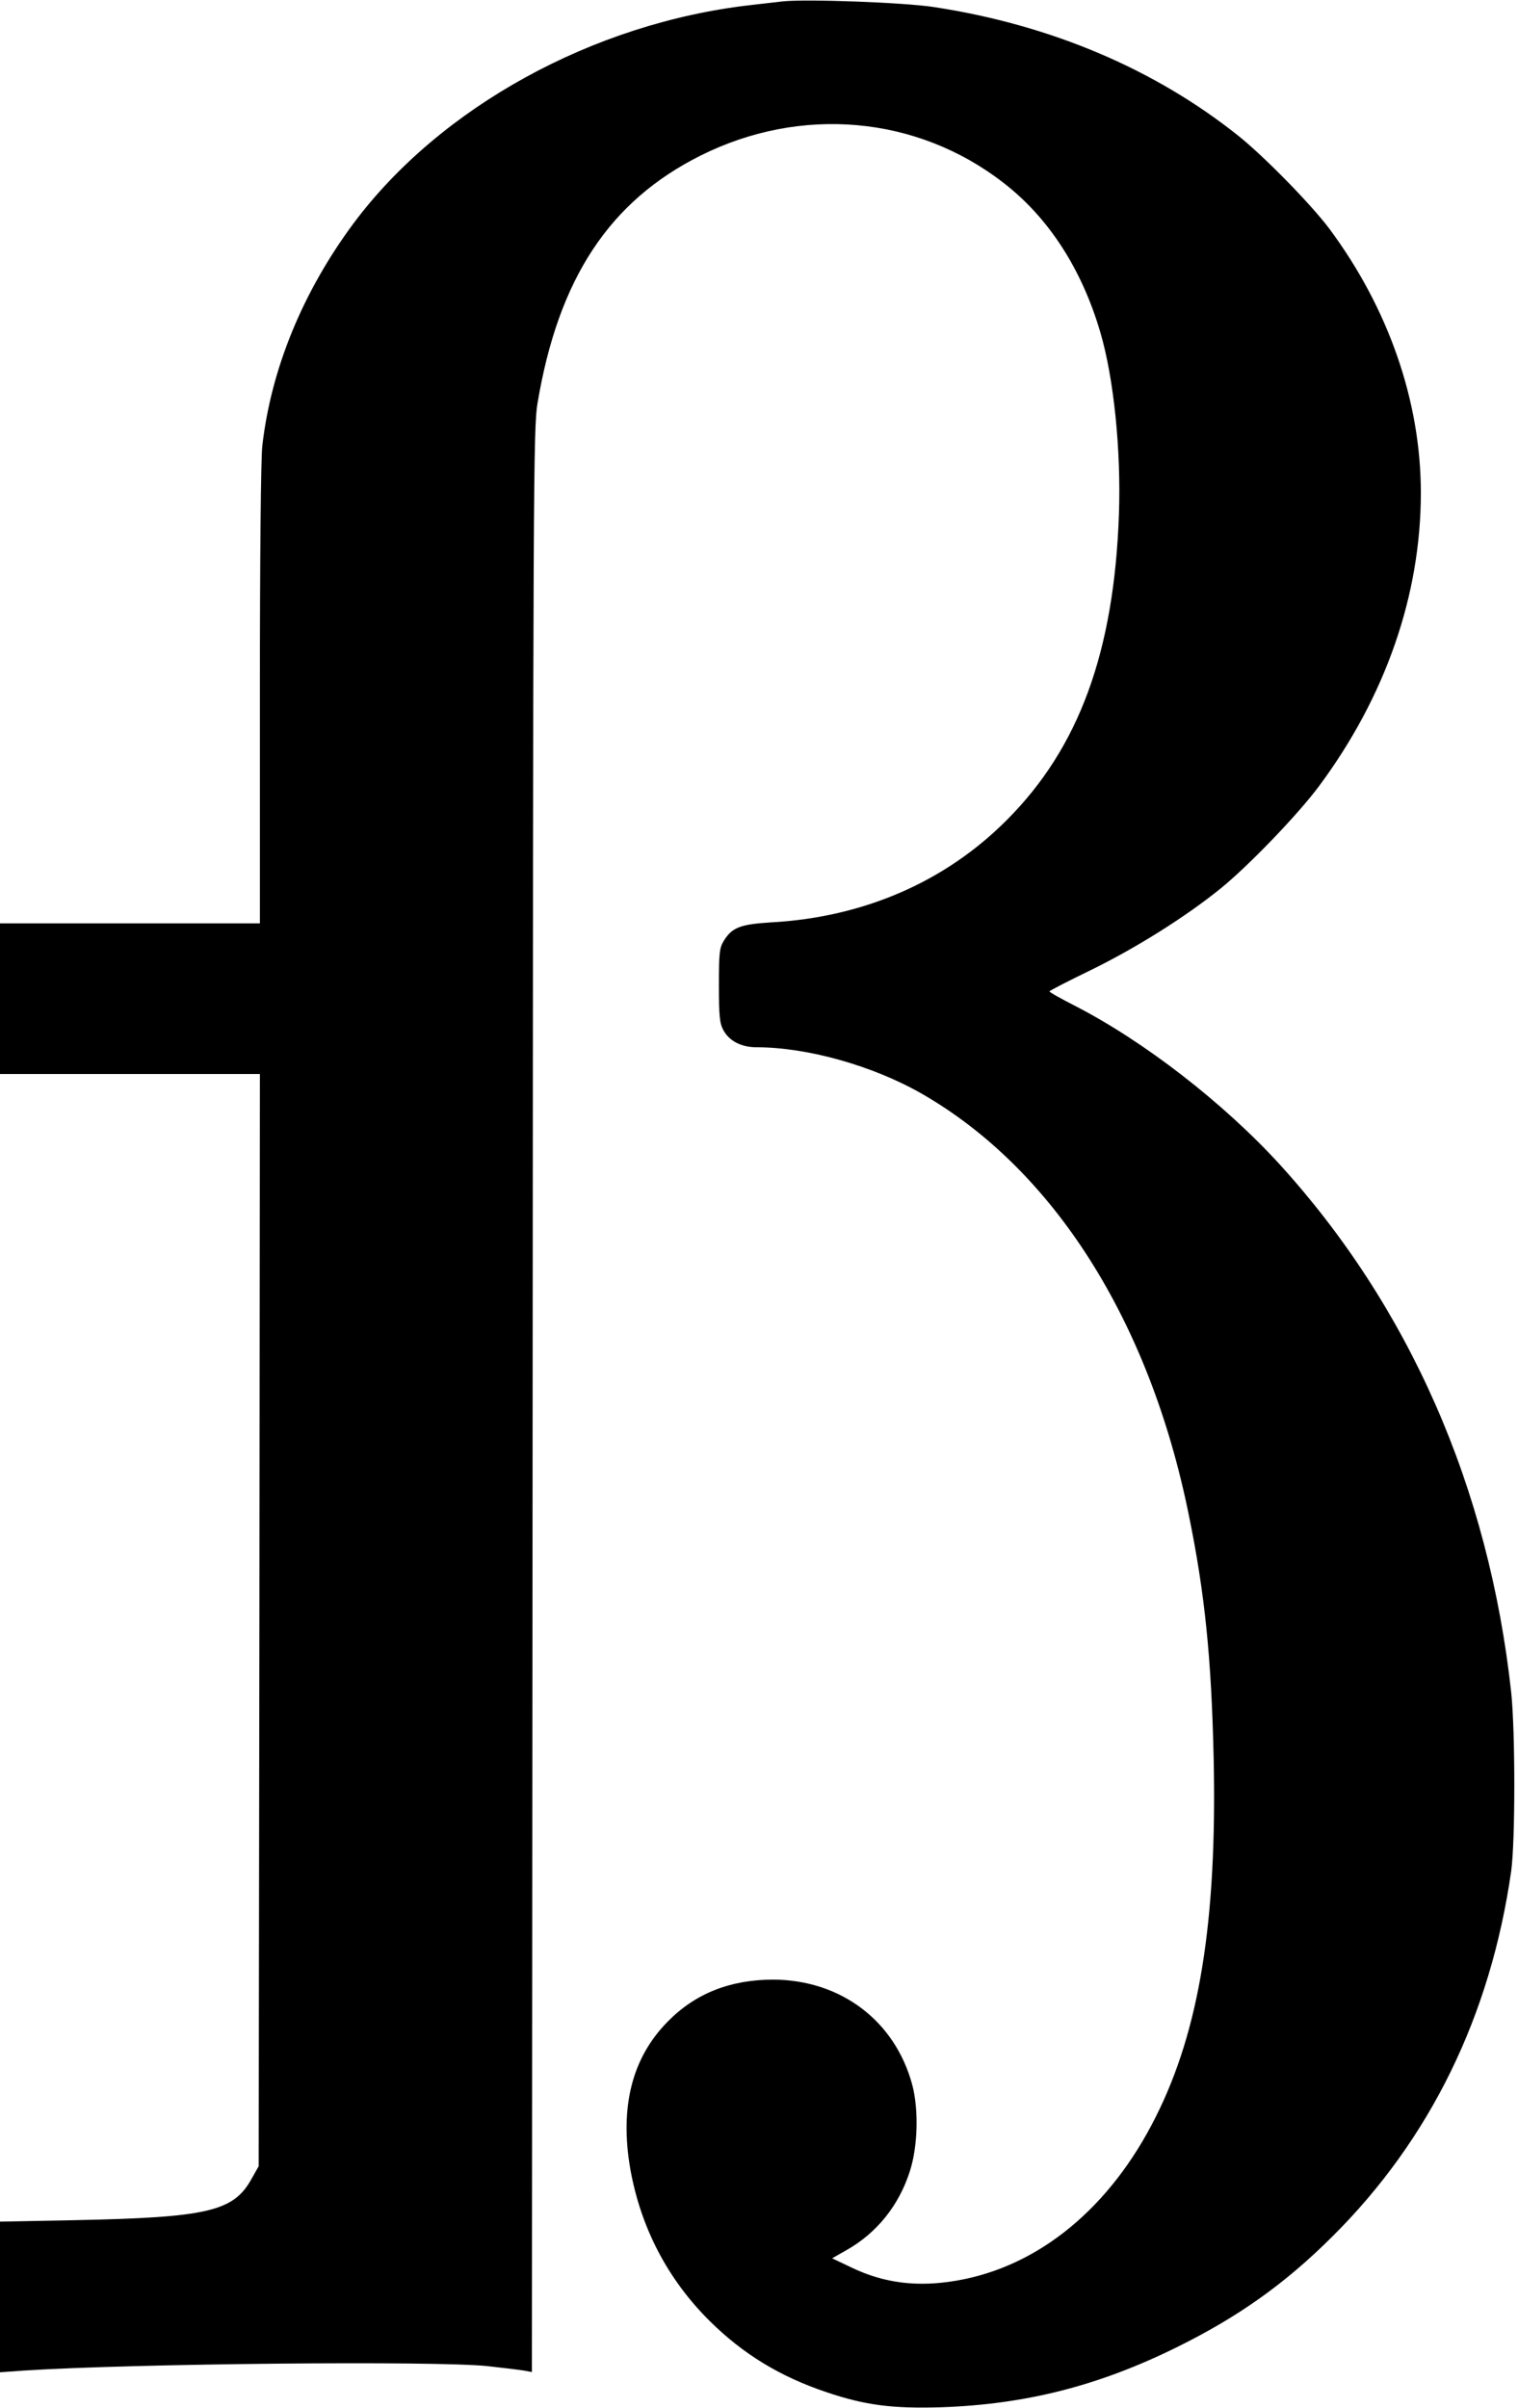 <?xml version="1.0" standalone="no"?>
<!DOCTYPE svg PUBLIC "-//W3C//DTD SVG 20010904//EN"
 "http://www.w3.org/TR/2001/REC-SVG-20010904/DTD/svg10.dtd">
<svg version="1.0" xmlns="http://www.w3.org/2000/svg"
 width="625pt" height="991pt" viewBox="0 0 625 991"
 preserveAspectRatio="xMidYMid meet">
<g transform="translate(0,991) scale(0.1,-0.1)"
fill="#000000" stroke="none">
<path d="M3220 9904 c-19 -2 -78 -9 -130 -15 -649 -74 -1278 -420 -1635 -899
-209 -282 -339 -599 -375 -915 -6 -54 -10 -461 -10 -1027 l0 -938 -535 0 -535
0 0 -310 0 -310 535 0 535 0 -2 -2247 -3 -2248 -31 -55 c-74 -131 -181 -156
-726 -167 l-308 -6 0 -310 0 -310 98 7 c446 29 1708 41 1912 18 63 -7 130 -15
147 -18 l33 -6 3 3998 c2 3765 3 4005 20 4104 86 514 296 832 672 1020 413
206 890 164 1246 -112 187 -144 324 -357 400 -618 55 -188 85 -484 76 -745
-20 -569 -165 -963 -462 -1260 -253 -254 -589 -400 -970 -421 -128 -8 -161
-21 -195 -76 -18 -29 -20 -51 -20 -183 0 -127 3 -156 18 -184 24 -45 74 -71
137 -71 209 0 479 -76 680 -191 542 -311 937 -933 1099 -1731 67 -326 94 -595
103 -1008 14 -666 -59 -1115 -238 -1471 -187 -374 -480 -615 -816 -674 -163
-29 -302 -12 -437 53 l-80 38 58 33 c125 70 217 184 262 325 33 102 37 254 10
356 -71 263 -293 431 -571 433 -177 0 -321 -56 -435 -172 -148 -149 -199 -352
-155 -607 43 -241 153 -453 326 -625 138 -137 291 -230 482 -294 160 -54 272
-68 472 -62 348 12 648 88 970 247 253 125 444 260 640 455 403 400 652 909
737 1505 17 124 17 574 0 735 -92 843 -420 1588 -955 2175 -231 252 -556 504
-840 650 -59 30 -107 57 -106 60 0 3 80 44 177 91 183 90 385 217 527 332 115
93 320 306 406 422 274 369 419 787 419 1207 0 376 -133 759 -377 1087 -76
101 -267 296 -373 381 -347 277 -776 458 -1255 531 -124 19 -531 34 -625 23z"/>
</g>
</svg>

